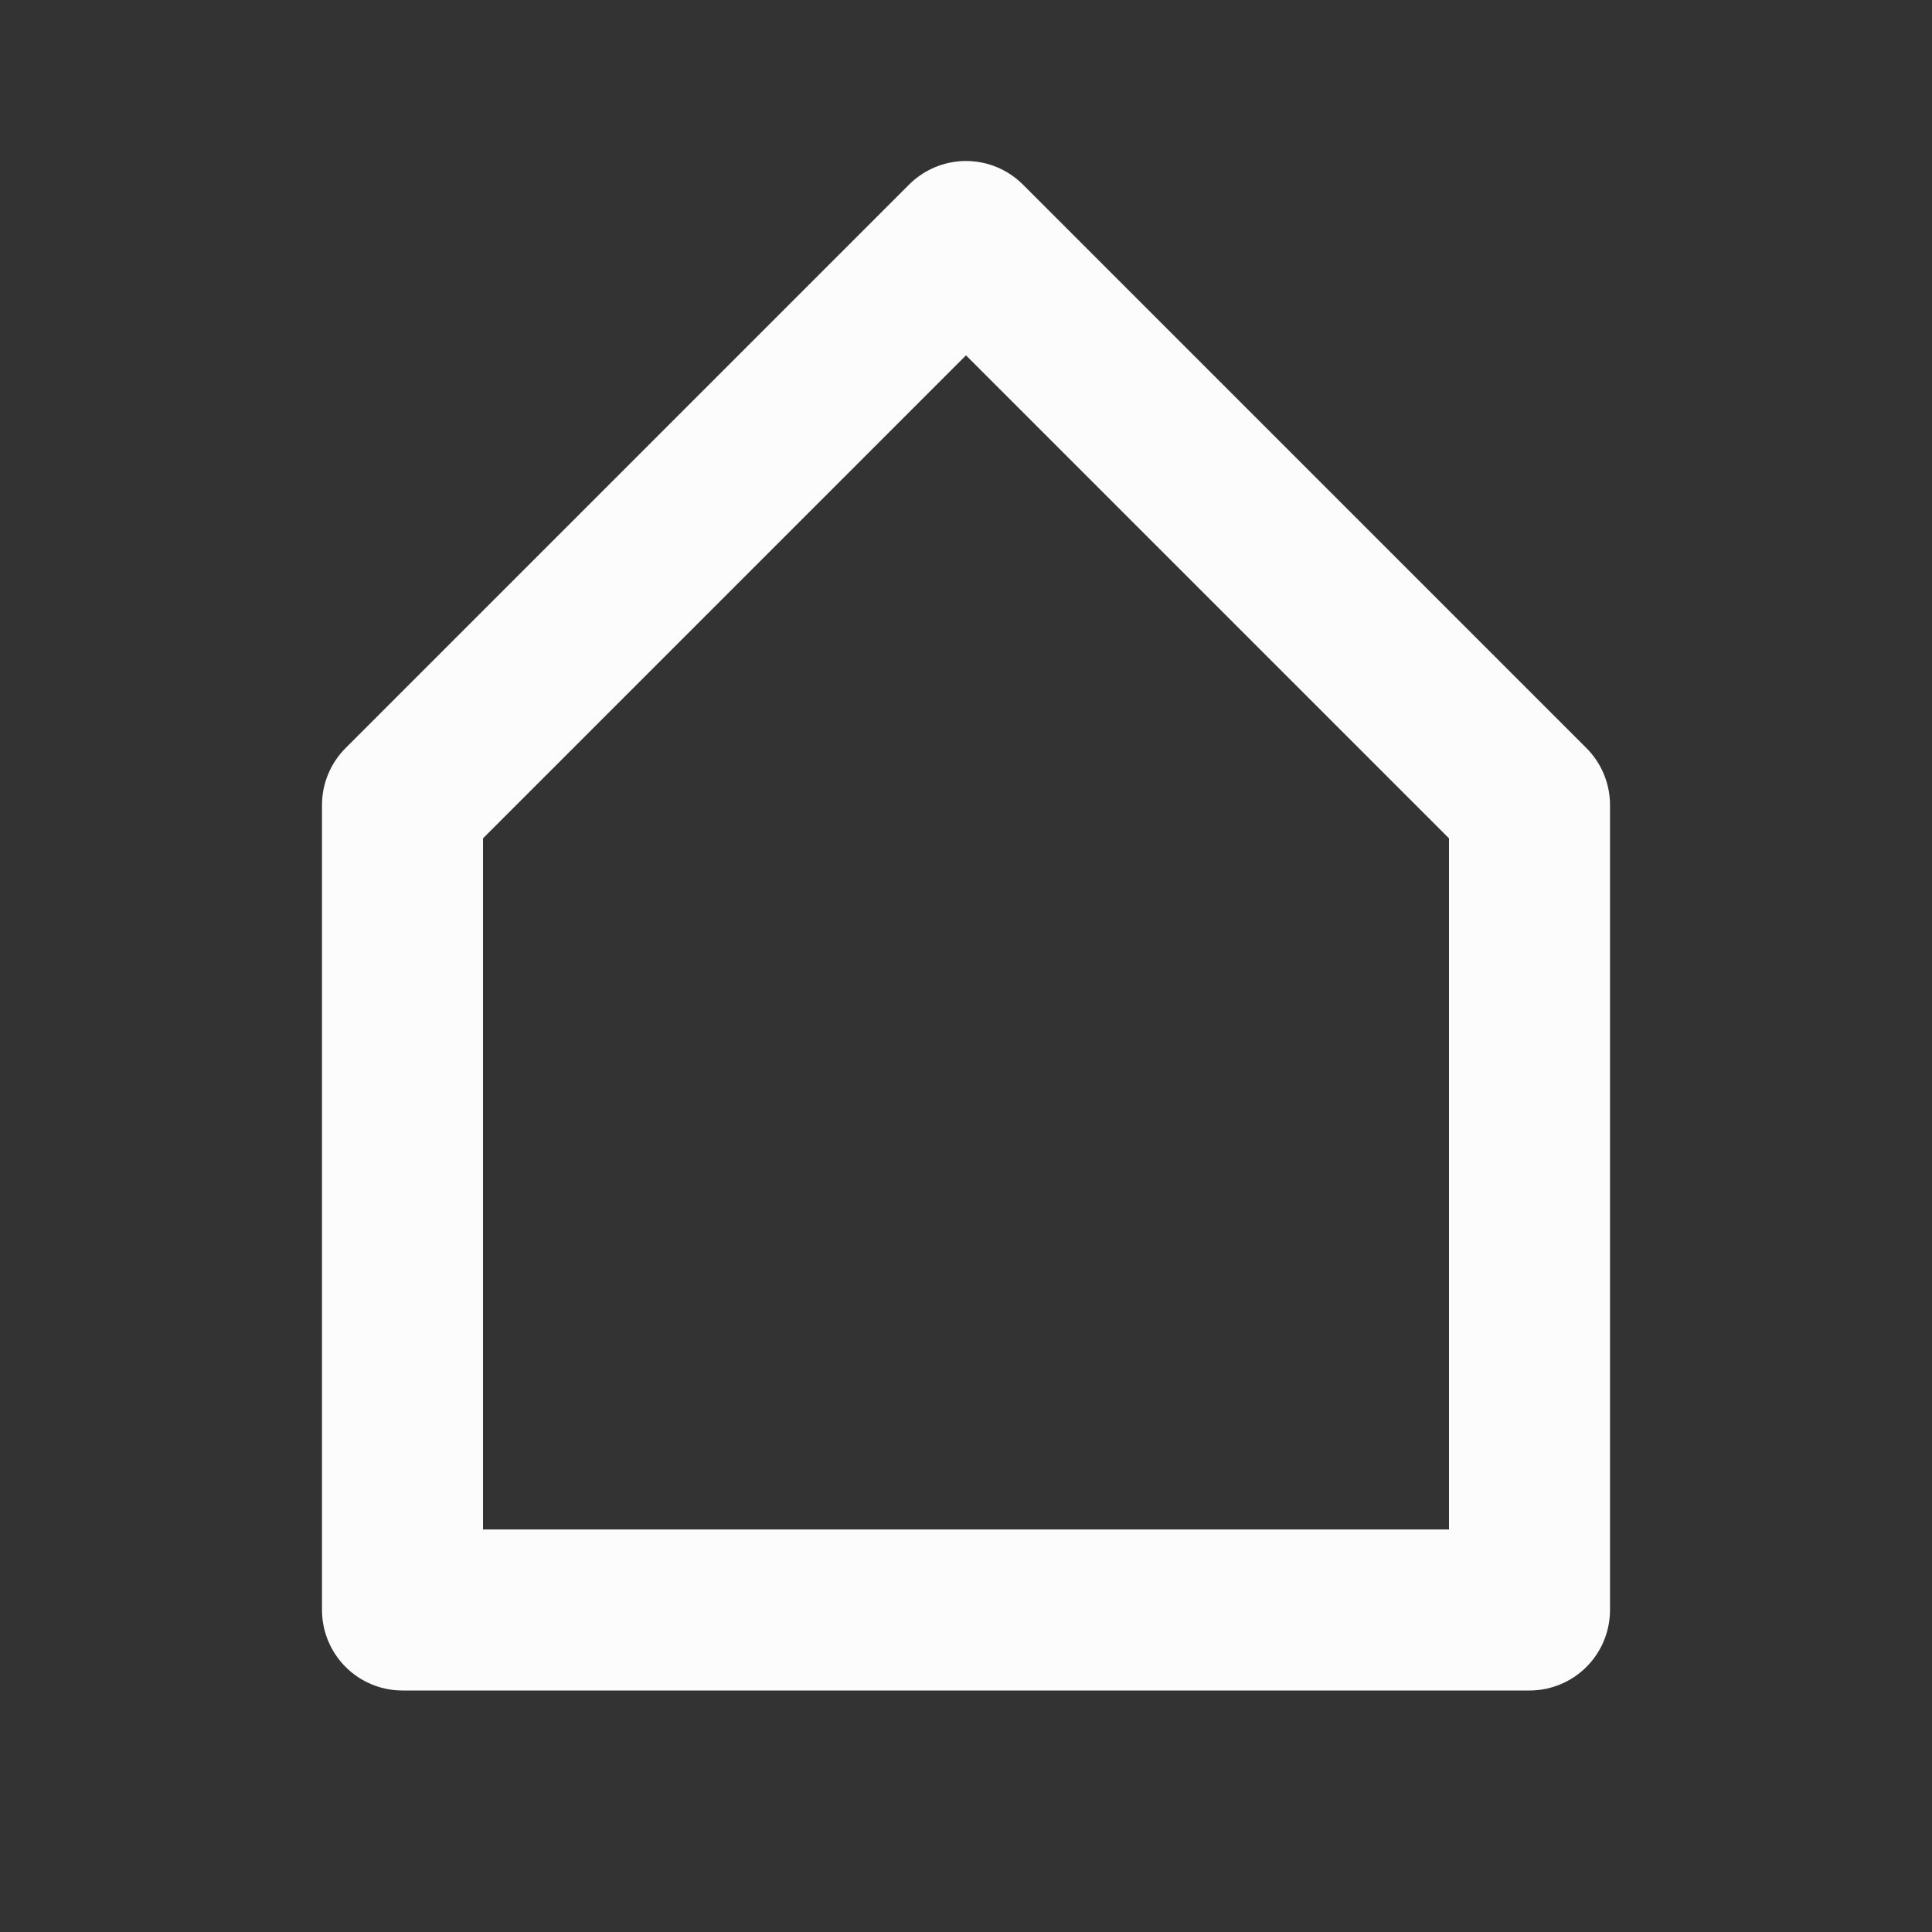 <svg width="24" height="24" viewBox="0 0 24 24" fill="none" xmlns="http://www.w3.org/2000/svg">
<rect x="0" y="0" width="24" height="24" fill="#333333" stroke="none"/>
<path d="M5 10L12 3L19 10L19 20H5L5 10Z" stroke="#FCFCFC" stroke-width="2" stroke-linecap="round" stroke-linejoin="round"/>
</svg>
